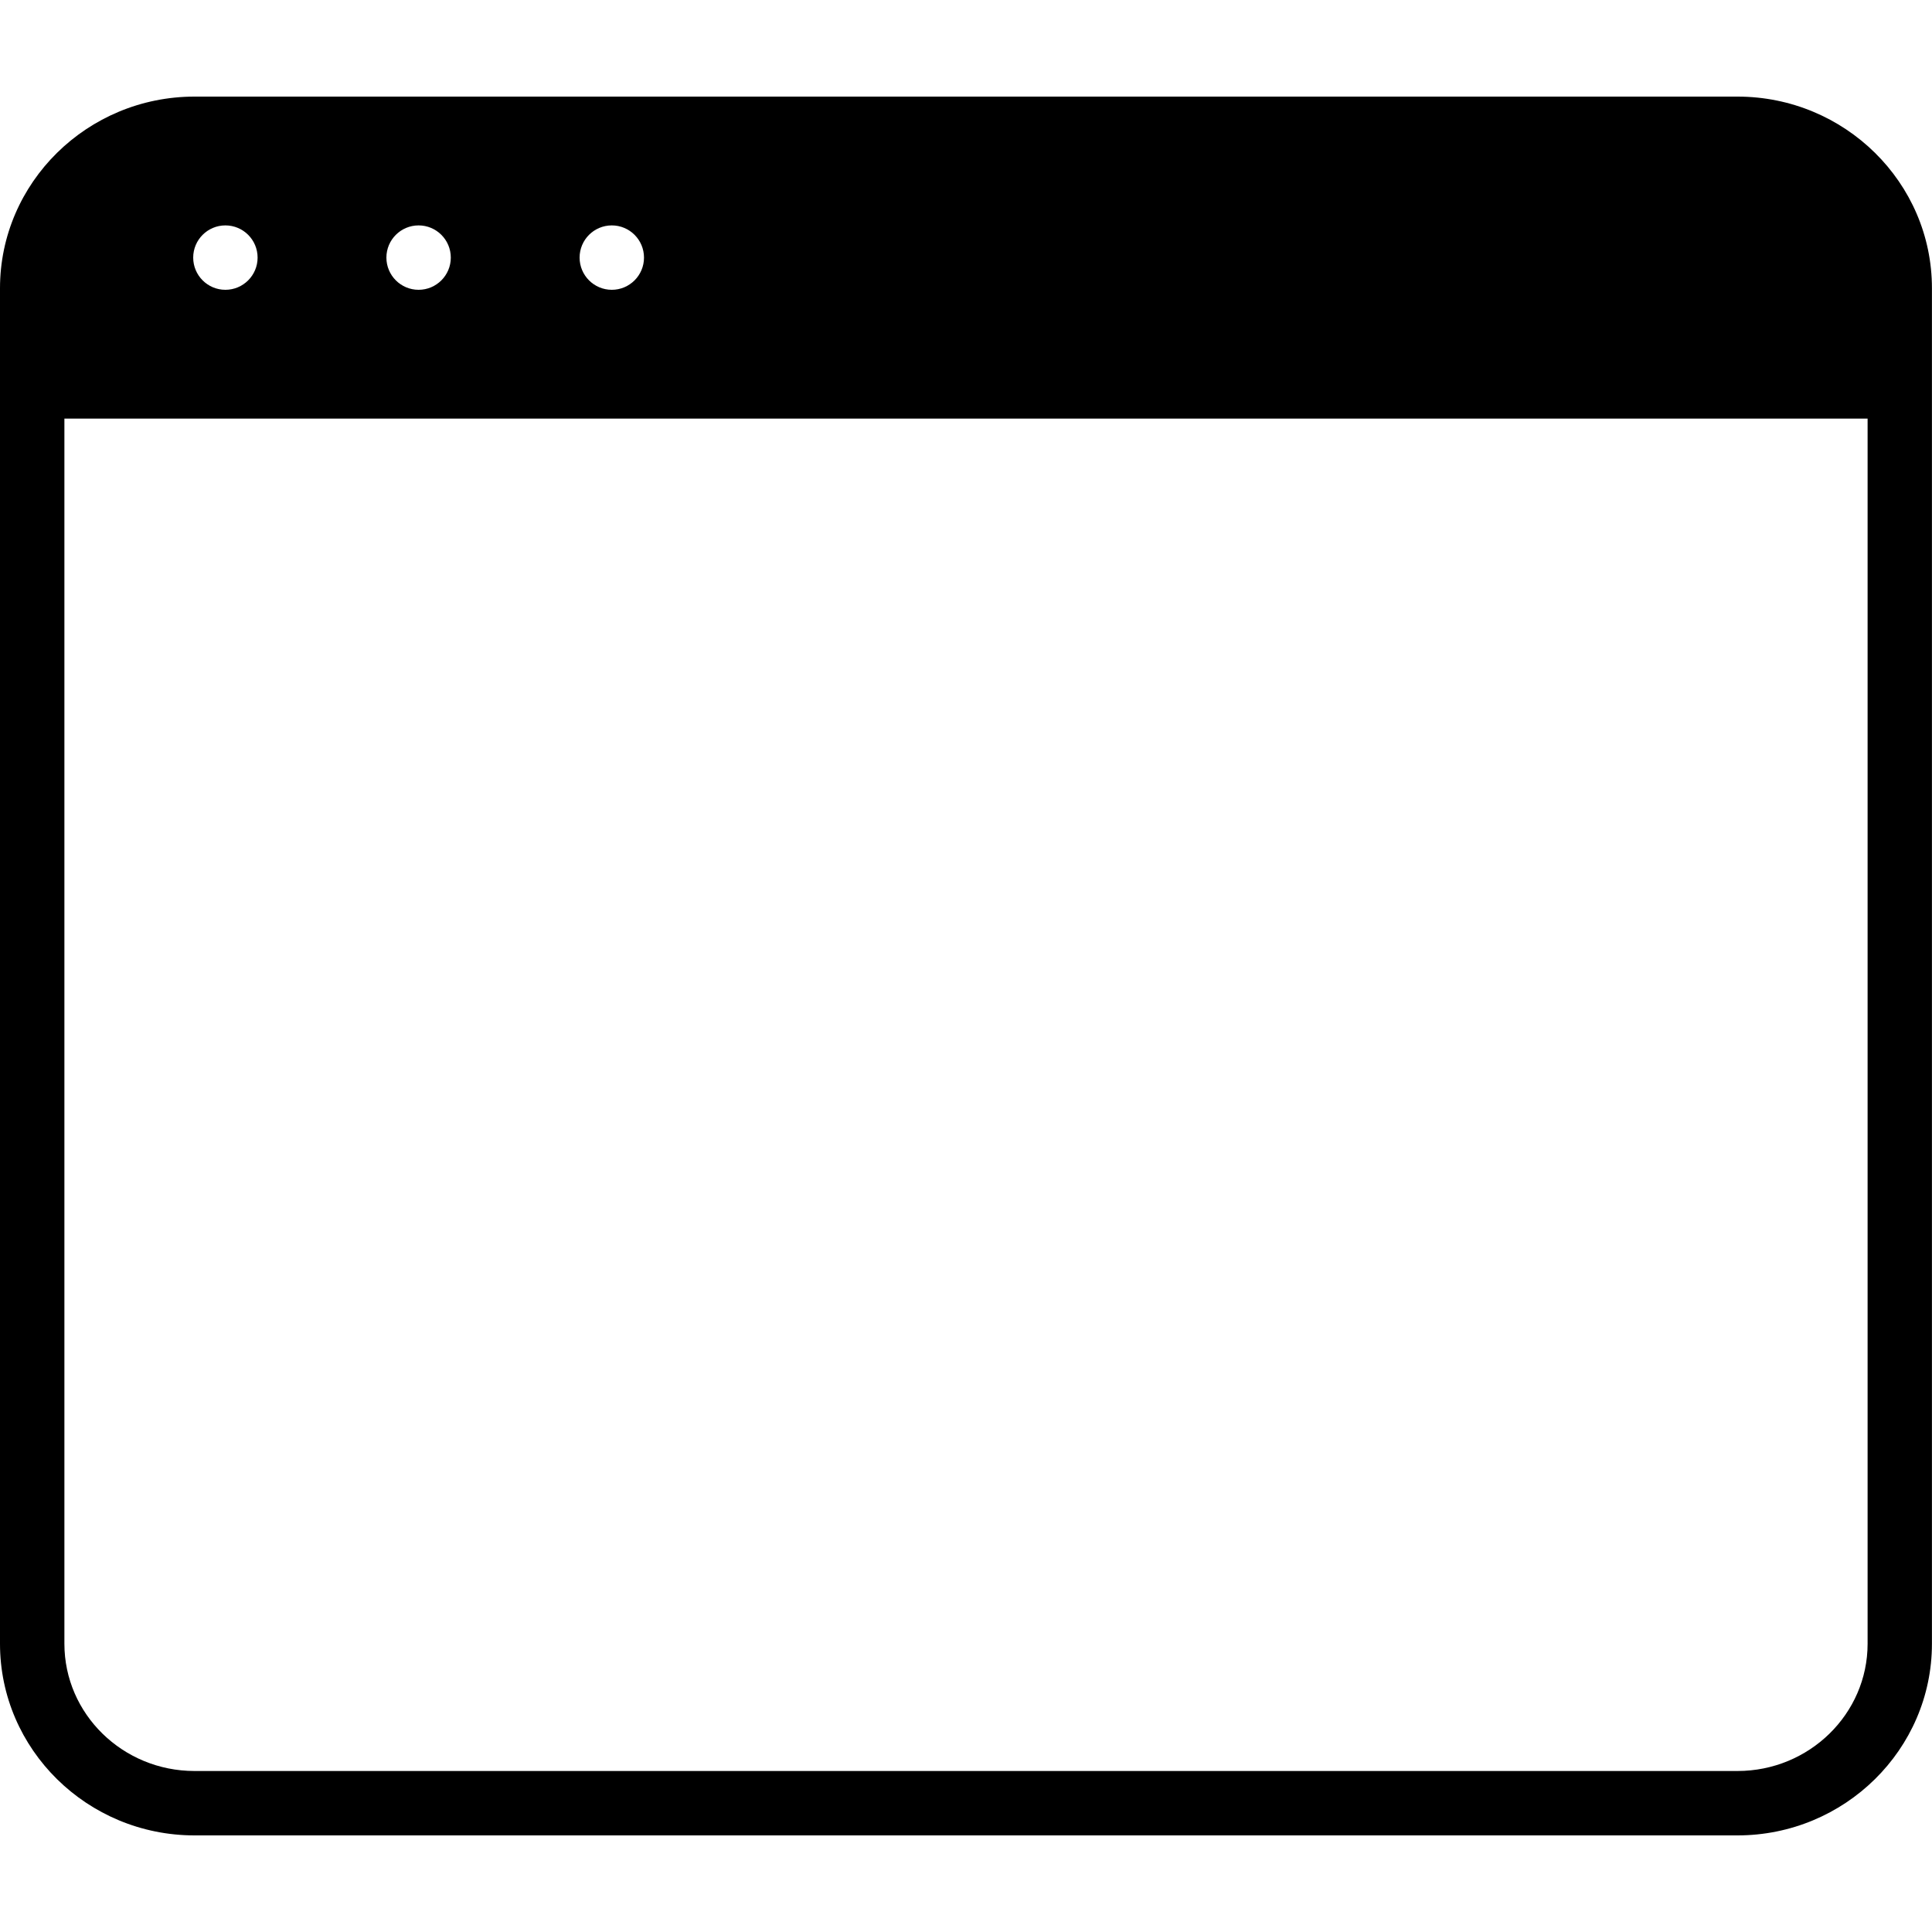 <?xml version="1.0" encoding="iso-8859-1"?>
<!-- Generator: Adobe Illustrator 19.0.0, SVG Export Plug-In . SVG Version: 6.00 Build 0)  -->
<svg version="1.1" id="Layer_1" xmlns="http://www.w3.org/2000/svg" xmlns:xlink="http://www.w3.org/1999/xlink" x="0px" y="0px"
	 viewBox="0 0 30 30" style="enable-background:new 0 0 30 30;" xml:space="preserve">
<g>
	<g>
		<path d="M26.979,1.5H3.021C1.356,1.5,0,2.835,0,4.476v21.048C0,27.165,1.356,28.5,3.021,28.5h23.957
			c1.666,0,3.021-1.335,3.021-2.976V4.476C30,2.835,28.645,1.5,26.979,1.5z M9.5,3.5C9.776,3.5,10,3.724,10,4S9.776,4.5,9.5,4.5
			S9,4.276,9,4S9.224,3.5,9.5,3.5z M6.5,3.5C6.776,3.5,7,3.724,7,4S6.776,4.5,6.5,4.5S6,4.276,6,4S6.224,3.5,6.5,3.5z M3.5,3.5
			C3.776,3.5,4,3.724,4,4S3.776,4.5,3.5,4.5S3,4.276,3,4S3.224,3.5,3.5,3.5z M29,25.524L29,25.524
			C29,26.614,28.093,27.5,26.979,27.5H3.021C1.906,27.5,1,26.614,1,25.524V6.5h28V25.524z"/>
	</g>
</g>
</svg>
